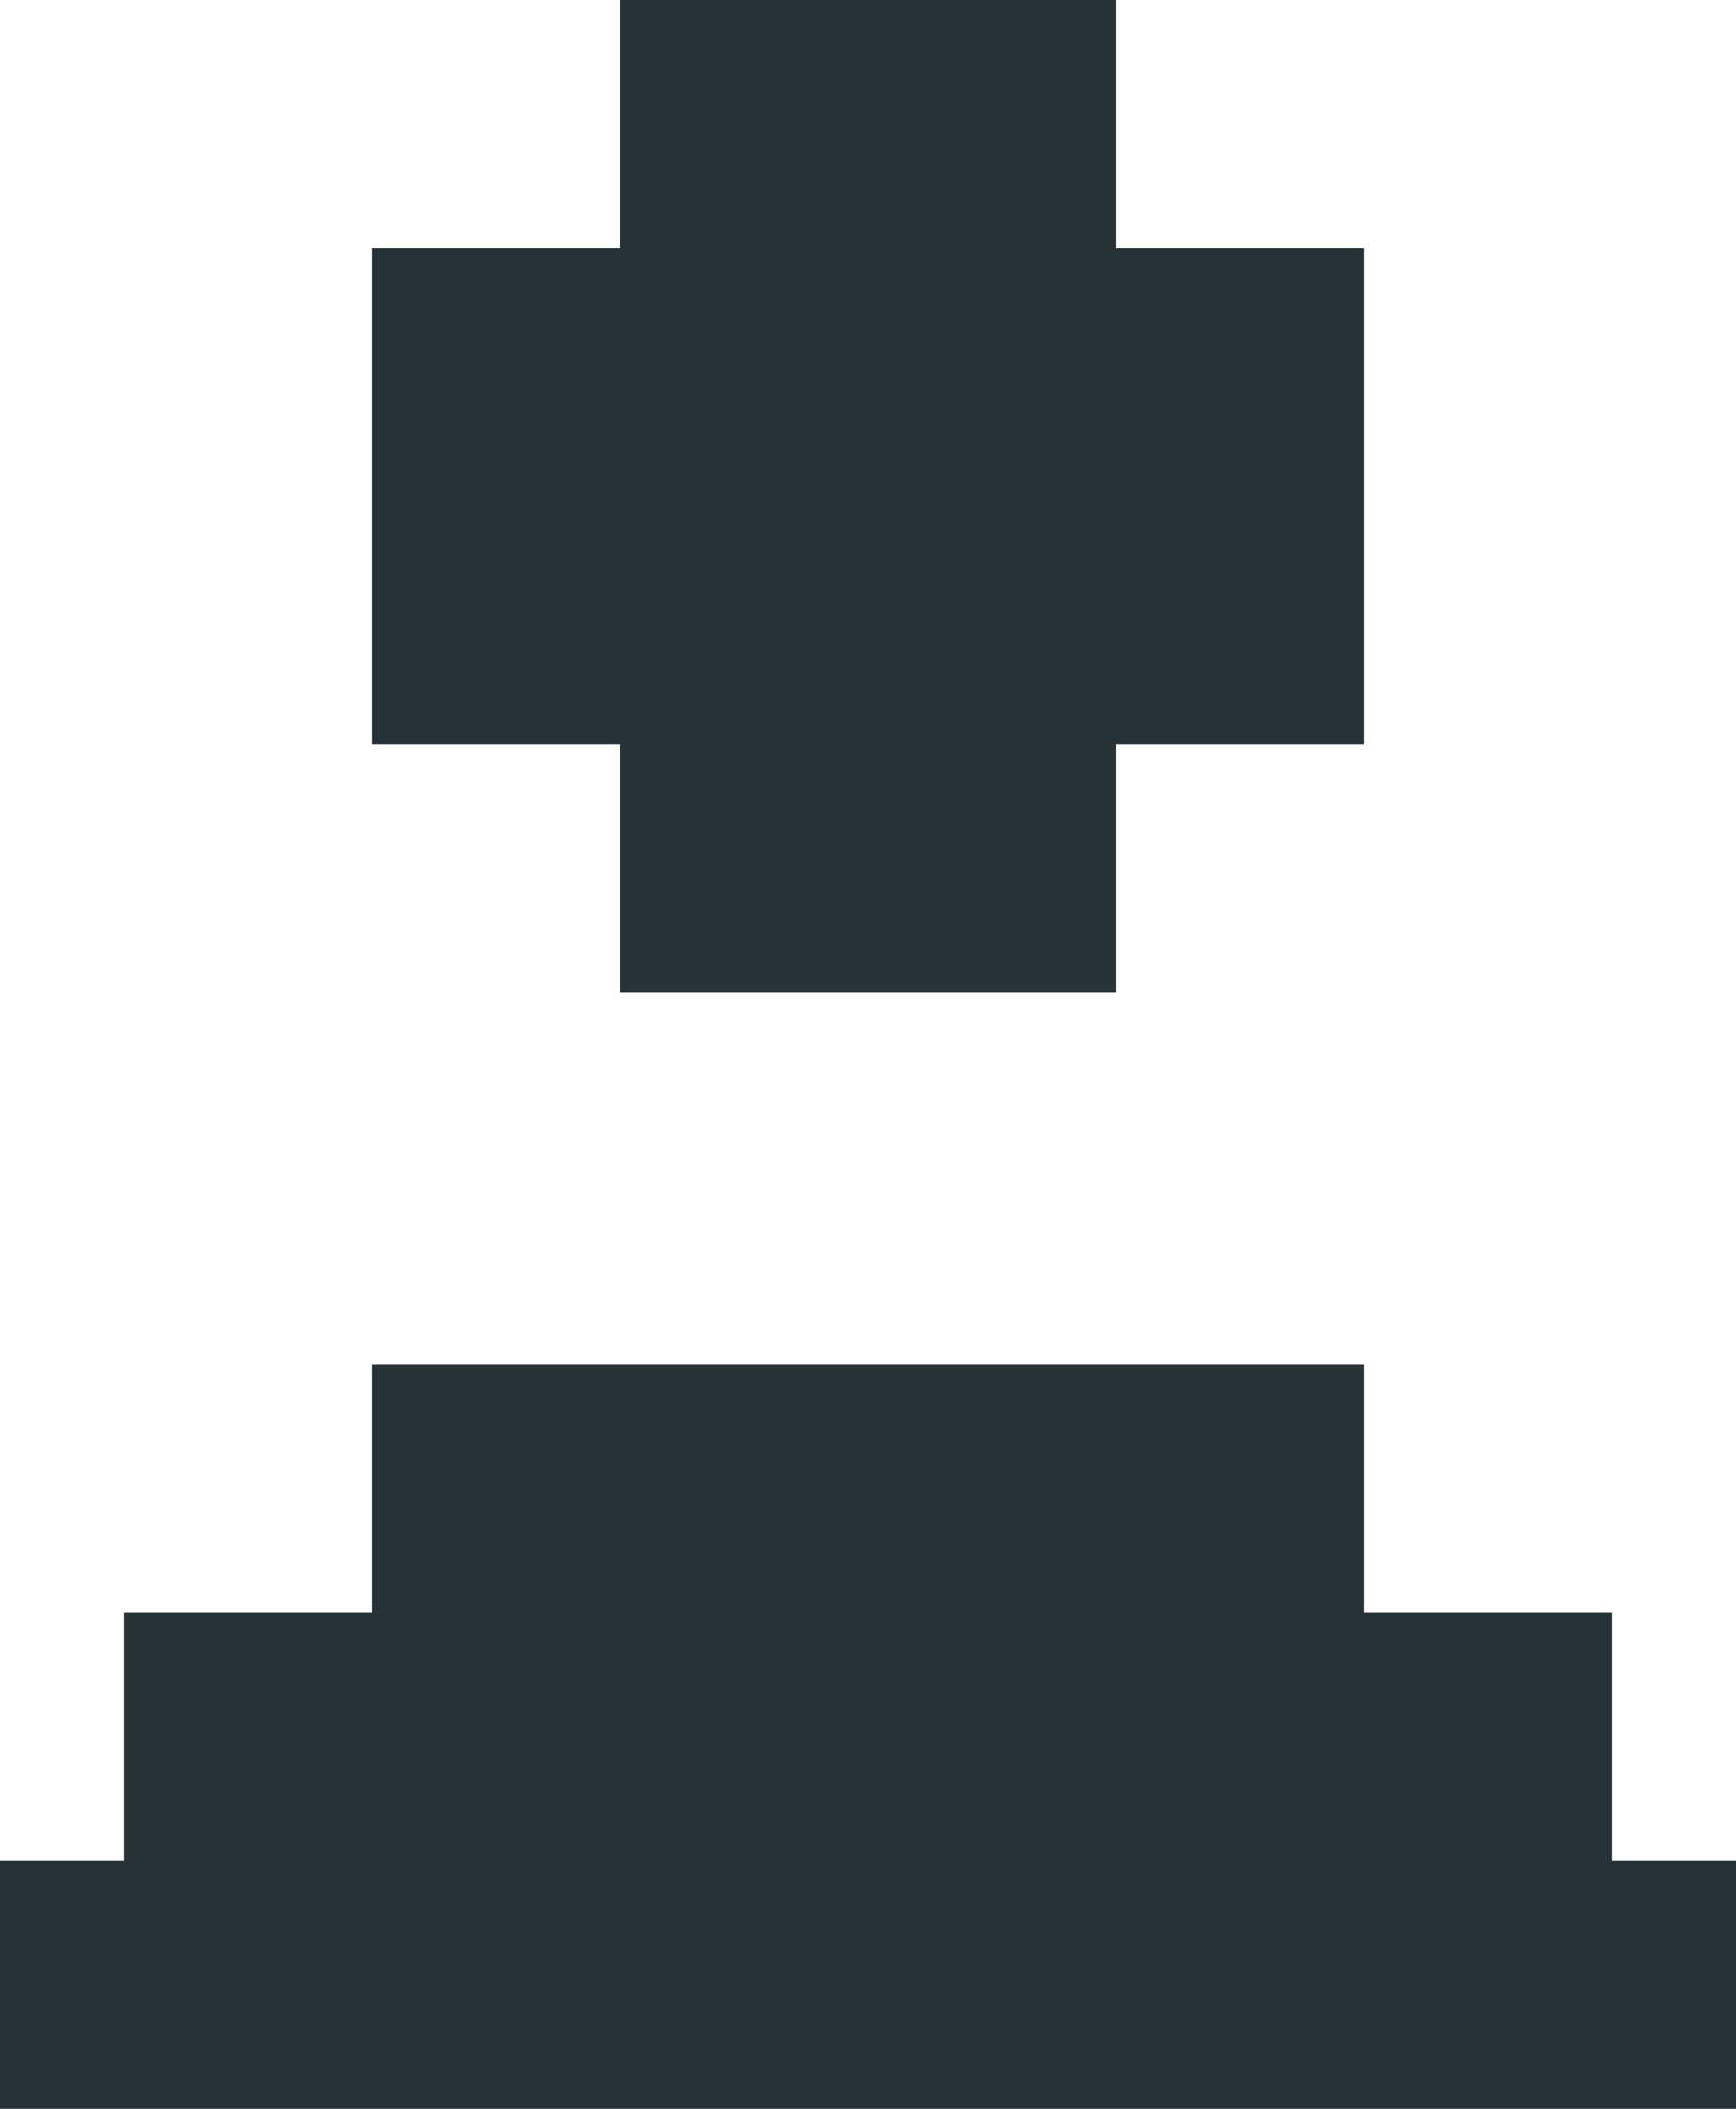 <svg width="14" height="17" viewBox="0 0 14 17" fill="none" xmlns="http://www.w3.org/2000/svg">
<path d="M11 13H13V15H14V17H0V15H1V13H3V11H11V13ZM11 6H9V8H5V6H3V2H5V0H9V2H11V6Z" fill="#273337"/>
</svg>

